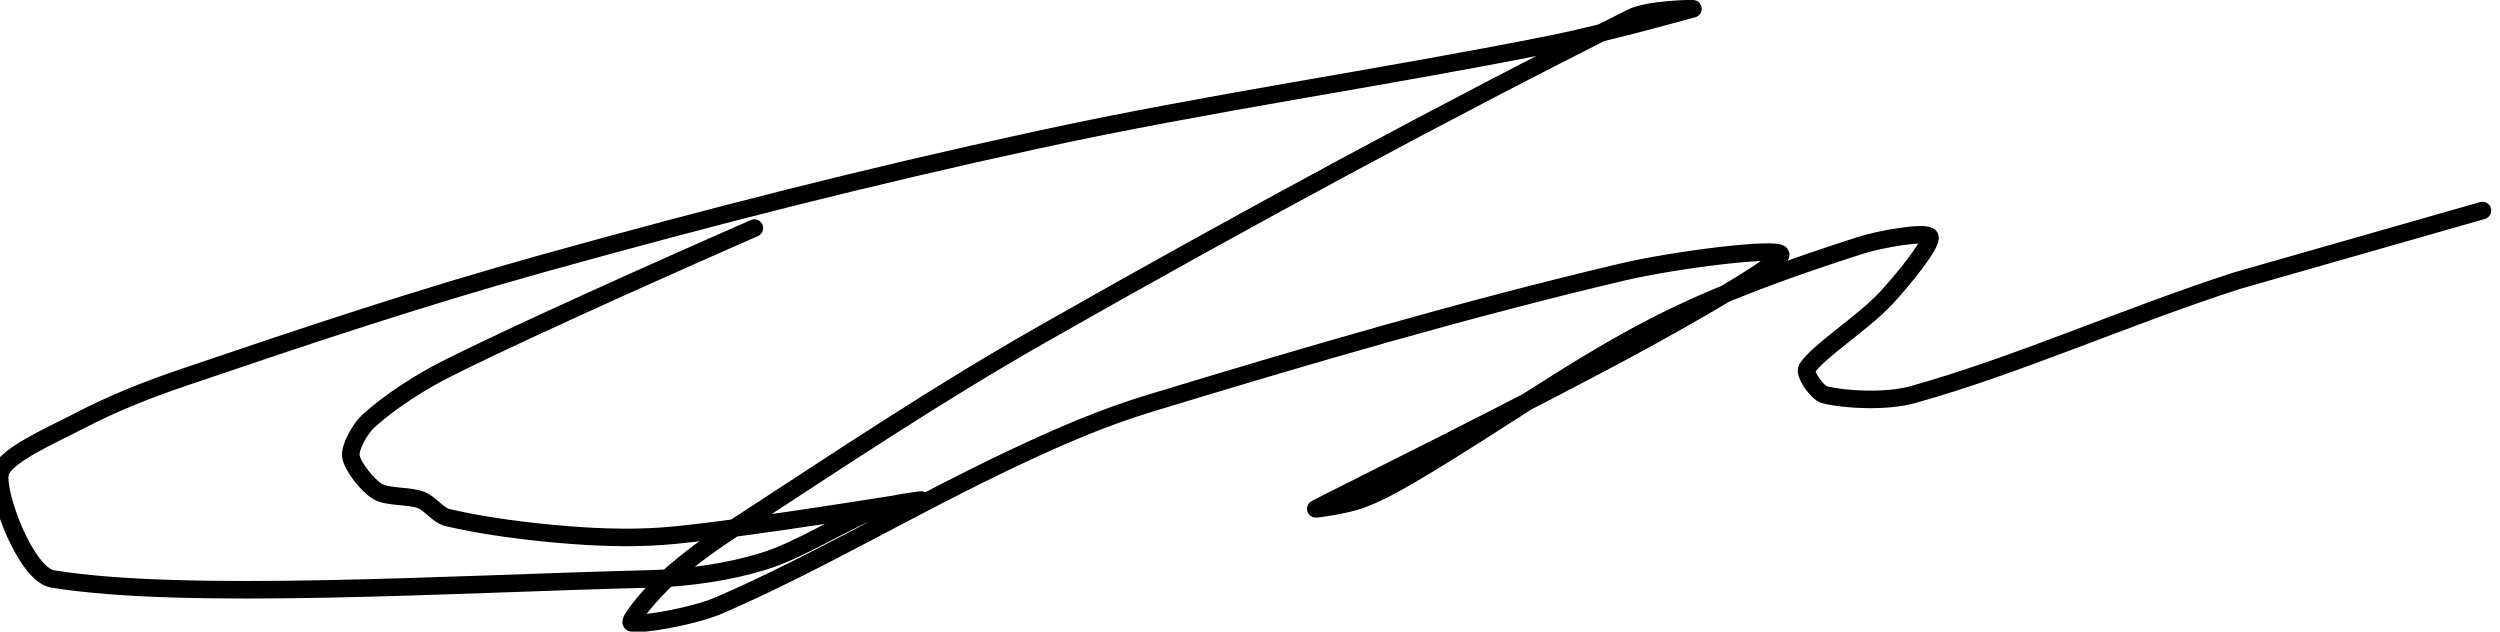 <?xml version="1.0" encoding="UTF-8" standalone="no"?><!DOCTYPE svg PUBLIC "-//W3C//DTD SVG 1.1//EN" "http://www.w3.org/Graphics/SVG/1.1/DTD/svg11.dtd"><svg xmlns="http://www.w3.org/2000/svg" version="1.1" width="285" height="72"><path fill="none" stroke="#000000" stroke-width="2" stroke-linecap="round" stroke-linejoin="round" d="M 86 26 c -0.61 0.28 -23.56 10.28 -35 16 c -3.21 1.61 -6.66 3.87 -9 6 c -0.97 0.88 -2.13 2.99 -2 4 c 0.14 1.12 1.86 3.29 3 4 c 1.16 0.73 3.54 0.45 5 1 c 1.03 0.39 1.95 1.75 3 2 c 4.13 0.97 9.29 1.64 14 2 c 4 0.31 8.01 0.4 12 0 c 9.41 -0.94 27.51 -3.94 28 -4 c 0.09 -0.01 -3.46 0.4 -5 1 c -4.32 1.68 -8.64 4.66 -13 6 c -4.01 1.23 -8.62 1.89 -13 2 c -22.64 0.56 -52.79 2.47 -68 0 c -3 -0.49 -6.42 -9.5 -6 -12 c 0.34 -2.01 5.85 -4.35 9 -6 c 3.78 -1.98 7.81 -3.58 12 -5 c 13.86 -4.71 26.78 -9.04 41 -13 c 19.08 -5.31 36.64 -9.79 56 -14 c 20.13 -4.38 38.8 -6.96 59 -11 c 5.55 -1.11 15.73 -3.91 16 -4 c 0.12 -0.04 -5.03 0.02 -7 1 c -21.15 10.57 -44.36 23.13 -67 36 c -12.31 7 -23.19 14.31 -35 22 c -2.86 1.86 -5.63 3.83 -8 6 c -1.52 1.39 -4.45 4.78 -4 5 c 0.71 0.35 7 -0.7 10 -2 c 11.18 -4.83 22.27 -11.5 34 -17 c 4.98 -2.34 9.78 -4.41 15 -6 c 18.11 -5.51 35.88 -10.72 54 -15 c 5.85 -1.38 17.78 -2.88 18 -2 c 0.23 0.91 -10.36 6.92 -16 10 c -12.43 6.8 -35.88 18.37 -37 19 c -0.14 0.08 3.46 -0.44 5 -1 c 2.02 -0.73 4.03 -1.84 6 -3 c 9.62 -5.66 18.35 -12.08 28 -17 c 7.28 -3.71 15.42 -6.56 23 -9 c 2.47 -0.8 7.67 -1.66 8 -1 c 0.35 0.71 -3.09 4.96 -5 7 c -2.67 2.86 -7.77 6.07 -9 8 c -0.37 0.58 1.16 2.79 2 3 c 2.33 0.58 6.99 0.83 10 0 c 11.81 -3.27 24.19 -8.86 37 -13 l 28 -8"/></svg>